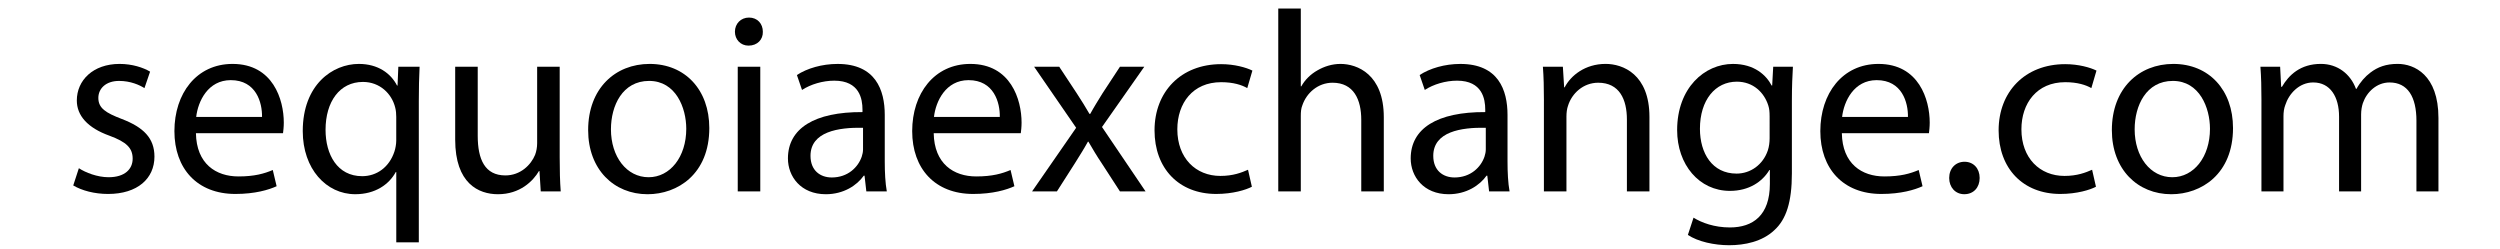 <?xml version="1.0" encoding="utf-8"?>
<!-- Generator: Adobe Illustrator 26.0.1, SVG Export Plug-In . SVG Version: 6.00 Build 0)  -->
<svg version="1.1" id="Слой_1" xmlns="http://www.w3.org/2000/svg" xmlns:xlink="http://www.w3.org/1999/xlink" x="0px" y="0px"
	 viewBox="0 0 1453.08 145" style="enable-background:new 0 0 1453.08 145;" xml:space="preserve">
<g>
	<path d="M45.84,97.77c3.87,2.54,10.72,5.24,17.27,5.24c9.53,0,14-4.79,14-10.78c0-6.29-3.72-9.73-13.4-13.32
		C50.75,74.27,44.65,67.08,44.65,58.4c0-11.67,9.38-21.25,24.87-21.25c7.3,0,13.7,2.1,17.72,4.49l-3.28,9.58
		c-2.83-1.8-8.04-4.19-14.74-4.19c-7.74,0-12.06,4.49-12.06,9.88c0,5.99,4.32,8.68,13.7,12.27c12.51,4.79,18.91,11.08,18.91,21.85
		c0,12.72-9.83,21.7-26.95,21.7c-7.89,0-15.19-1.95-20.25-4.94L45.84,97.77z"/>
	<path d="M113.88,77.41c0.3,17.81,11.61,25.14,24.72,25.14c9.38,0,15.04-1.65,19.95-3.74l2.23,9.43c-4.62,2.1-12.51,4.49-23.97,4.49
		c-22.18,0-35.44-14.67-35.44-36.52c0-21.85,12.8-39.06,33.8-39.06c23.53,0,29.78,20.8,29.78,34.13c0,2.69-0.3,4.79-0.45,6.14
		H113.88z M152.3,67.98c0.15-8.38-3.42-21.4-18.17-21.4c-13.25,0-19.06,12.27-20.1,21.4H152.3z"/>
	<path d="M230.32,100.01h-0.3c-3.87,7.18-11.91,12.87-23.53,12.87c-16.83,0-30.52-14.67-30.52-36.67
		c0-27.09,17.42-39.06,32.61-39.06c11.17,0,18.61,5.54,22.19,12.57h0.3l0.45-10.93h12.36c-0.3,6.14-0.45,12.42-0.45,19.91v82.17
		h-13.1V100.01z M230.32,68.13c0-1.8-0.15-3.89-0.6-5.54c-1.94-8.08-8.93-14.97-18.76-14.97c-13.55,0-21.74,11.52-21.74,27.84
		c0,14.37,6.85,26.94,21.29,26.94c8.49,0,15.78-5.24,18.76-14.37c0.59-1.8,1.04-4.34,1.04-6.29V68.13z"/>
	<path d="M325.31,91.48c0,7.48,0.15,14.07,0.6,19.76H314.3l-0.74-11.82h-0.3c-3.42,5.84-11.02,13.47-23.82,13.47
		c-11.32,0-24.87-6.29-24.87-31.73V38.8h13.1v40.11c0,13.77,4.17,23.05,16.08,23.05c8.78,0,14.89-6.14,17.27-11.97
		c0.74-1.95,1.19-4.34,1.19-6.74V38.8h13.1V91.48z"/>
	<path d="M412.27,74.42c0,26.79-18.46,38.47-35.88,38.47c-19.51,0-34.54-14.37-34.54-37.27c0-24.25,15.78-38.47,35.73-38.47
		C398.27,37.15,412.27,52.27,412.27,74.42z M355.1,75.17c0,15.87,9.08,27.84,21.89,27.84c12.51,0,21.89-11.82,21.89-28.14
		c0-12.27-6.1-27.84-21.59-27.84C361.8,47.03,355.1,61.4,355.1,75.17z"/>
	<path d="M443.39,18.44c0.15,4.49-3.13,8.08-8.34,8.08c-4.62,0-7.89-3.59-7.89-8.08c0-4.64,3.42-8.23,8.19-8.23
		C440.26,10.21,443.39,13.8,443.39,18.44z M428.8,111.24V38.8h13.1v72.44H428.8z"/>
	<path d="M503.54,111.24l-1.04-9.13h-0.45c-4.02,5.69-11.76,10.78-22.04,10.78c-14.59,0-22.04-10.33-22.04-20.8
		c0-17.51,15.49-27.09,43.33-26.94v-1.5c0-5.99-1.64-16.76-16.38-16.76c-6.7,0-13.7,2.1-18.76,5.39l-2.98-8.68
		c5.96-3.89,14.59-6.44,23.67-6.44c22.04,0,27.4,15.12,27.4,29.64v27.09c0,6.29,0.3,12.42,1.19,17.36H503.54z M501.61,74.27
		c-14.29-0.3-30.52,2.25-30.52,16.31c0,8.53,5.66,12.57,12.36,12.57c9.38,0,15.34-5.99,17.42-12.12c0.45-1.35,0.75-2.84,0.75-4.19
		V74.27z"/>
	<path d="M542.7,77.41c0.3,17.81,11.61,25.14,24.72,25.14c9.38,0,15.04-1.65,19.95-3.74l2.23,9.43c-4.62,2.1-12.51,4.49-23.97,4.49
		c-22.18,0-35.44-14.67-35.44-36.52c0-21.85,12.8-39.06,33.8-39.06c23.53,0,29.78,20.8,29.78,34.13c0,2.69-0.3,4.79-0.45,6.14H542.7
		z M581.12,67.98c0.15-8.38-3.42-21.4-18.17-21.4c-13.25,0-19.06,12.27-20.1,21.4H581.12z"/>
	<path d="M615.66,38.8l10.27,15.57c2.68,4.04,4.91,7.78,7.3,11.82h0.45c2.38-4.34,4.76-8.08,7.15-11.97l10.12-15.42h14.14
		l-24.57,35.02l25.31,37.42h-14.89l-10.57-16.31c-2.83-4.19-5.21-8.23-7.74-12.57h-0.3c-2.38,4.34-4.91,8.23-7.59,12.57
		l-10.42,16.31h-14.44l25.61-36.97L601.07,38.8H615.66z"/>
	<path d="M727.63,108.54c-3.42,1.8-11.02,4.19-20.7,4.19c-21.74,0-35.88-14.82-35.88-36.97c0-22.3,15.19-38.47,38.71-38.47
		c7.74,0,14.59,1.95,18.17,3.74l-2.98,10.18c-3.13-1.8-8.04-3.44-15.19-3.44c-16.53,0-25.46,12.27-25.46,27.39
		c0,16.76,10.72,27.09,25.01,27.09c7.45,0,12.36-1.95,16.08-3.59L727.63,108.54z"/>
	<path d="M742.97,4.97h13.1v45.2h0.3c2.08-3.74,5.36-7.03,9.38-9.28c3.87-2.25,8.49-3.74,13.4-3.74c9.68,0,25.16,5.99,25.16,30.98
		v43.11h-13.1V69.63c0-11.67-4.32-21.55-16.68-21.55c-8.49,0-15.19,5.99-17.57,13.17c-0.74,1.8-0.89,3.74-0.89,6.29v43.7h-13.1V4.97
		z"/>
	<path d="M865.51,111.24l-1.04-9.13h-0.45c-4.02,5.69-11.76,10.78-22.04,10.78c-14.59,0-22.04-10.33-22.04-20.8
		c0-17.51,15.49-27.09,43.33-26.94v-1.5c0-5.99-1.64-16.76-16.38-16.76c-6.7,0-13.7,2.1-18.76,5.39l-2.98-8.68
		c5.96-3.89,14.59-6.44,23.67-6.44c22.04,0,27.4,15.12,27.4,29.64v27.09c0,6.29,0.3,12.42,1.19,17.36H865.51z M863.58,74.27
		c-14.29-0.3-30.52,2.25-30.52,16.31c0,8.53,5.66,12.57,12.36,12.57c9.38,0,15.34-5.99,17.42-12.12c0.45-1.35,0.75-2.84,0.75-4.19
		V74.27z"/>
	<path d="M897.38,58.4c0-7.48-0.15-13.62-0.6-19.61h11.61l0.74,11.97h0.3c3.57-6.88,11.91-13.62,23.82-13.62
		c9.98,0,25.46,5.99,25.46,30.83v43.26h-13.1V69.48c0-11.67-4.32-21.4-16.68-21.4c-8.64,0-15.34,6.14-17.57,13.47
		c-0.6,1.65-0.89,3.89-0.89,6.14v43.56h-13.1V58.4z"/>
	<path d="M1042.1,38.8c-0.3,5.24-0.6,11.08-0.6,19.91v42.06c0,16.61-3.28,26.79-10.27,33.08c-7,6.59-17.12,8.68-26.21,8.68
		c-8.64,0-18.17-2.09-23.97-5.99l3.28-10.03c4.76,2.99,12.21,5.69,21.14,5.69c13.4,0,23.23-7.04,23.23-25.29v-8.08h-0.3
		c-4.02,6.74-11.76,12.12-22.93,12.12c-17.87,0-30.67-15.27-30.67-35.32c0-24.55,15.93-38.47,32.46-38.47
		c12.51,0,19.36,6.59,22.48,12.57h0.3l0.6-10.93H1042.1z M1028.55,67.38c0-2.25-0.15-4.19-0.74-5.99
		c-2.38-7.63-8.79-13.92-18.31-13.92c-12.51,0-21.44,10.63-21.44,27.39c0,14.22,7.15,26.04,21.29,26.04
		c8.04,0,15.34-5.09,18.17-13.47c0.74-2.25,1.04-4.79,1.04-7.03V67.38z"/>
	<path d="M1070.54,77.41c0.3,17.81,11.61,25.14,24.72,25.14c9.38,0,15.04-1.65,19.95-3.74l2.23,9.43
		c-4.62,2.1-12.51,4.49-23.97,4.49c-22.18,0-35.44-14.67-35.44-36.52c0-21.85,12.8-39.06,33.8-39.06c23.53,0,29.78,20.8,29.78,34.13
		c0,2.69-0.3,4.79-0.45,6.14H1070.54z M1108.96,67.98c0.15-8.38-3.42-21.4-18.17-21.4c-13.25,0-19.06,12.27-20.1,21.4H1108.96z"/>
	<path d="M1132.93,103.45c0-5.54,3.72-9.43,8.93-9.43c5.21,0,8.78,3.89,8.78,9.43c0,5.39-3.42,9.43-8.93,9.43
		C1136.5,112.88,1132.93,108.84,1132.93,103.45z"/>
	<path d="M1218.24,108.54c-3.42,1.8-11.02,4.19-20.7,4.19c-21.74,0-35.88-14.82-35.88-36.97c0-22.3,15.19-38.47,38.71-38.47
		c7.74,0,14.59,1.95,18.17,3.74l-2.98,10.18c-3.13-1.8-8.04-3.44-15.19-3.44c-16.53,0-25.46,12.27-25.46,27.39
		c0,16.76,10.72,27.09,25.01,27.09c7.45,0,12.36-1.95,16.08-3.59L1218.24,108.54z"/>
	<path d="M1297.9,74.42c0,26.79-18.46,38.47-35.88,38.47c-19.51,0-34.54-14.37-34.54-37.27c0-24.25,15.78-38.47,35.73-38.47
		C1283.91,37.15,1297.9,52.27,1297.9,74.42z M1240.73,75.17c0,15.87,9.08,27.84,21.89,27.84c12.51,0,21.89-11.82,21.89-28.14
		c0-12.27-6.1-27.84-21.59-27.84C1247.43,47.03,1240.73,61.4,1240.73,75.17z"/>
	<path d="M1314.43,58.4c0-7.48-0.15-13.62-0.6-19.61h11.46l0.6,11.67h0.45c4.02-6.88,10.72-13.32,22.63-13.32
		c9.83,0,17.27,5.99,20.4,14.52h0.3c2.23-4.04,5.06-7.18,8.04-9.43c4.32-3.29,9.08-5.09,15.93-5.09c9.53,0,23.67,6.29,23.67,31.43
		v42.66h-12.8V70.23c0-13.92-5.06-22.3-15.63-22.3c-7.45,0-13.25,5.54-15.49,11.97c-0.6,1.8-1.04,4.19-1.04,6.59v44.75h-12.81V67.83
		c0-11.52-5.06-19.91-15.04-19.91c-8.19,0-14.15,6.59-16.23,13.17c-0.75,1.95-1.04,4.19-1.04,6.44v43.7h-12.81V58.4z"/>
</g>
</svg>
